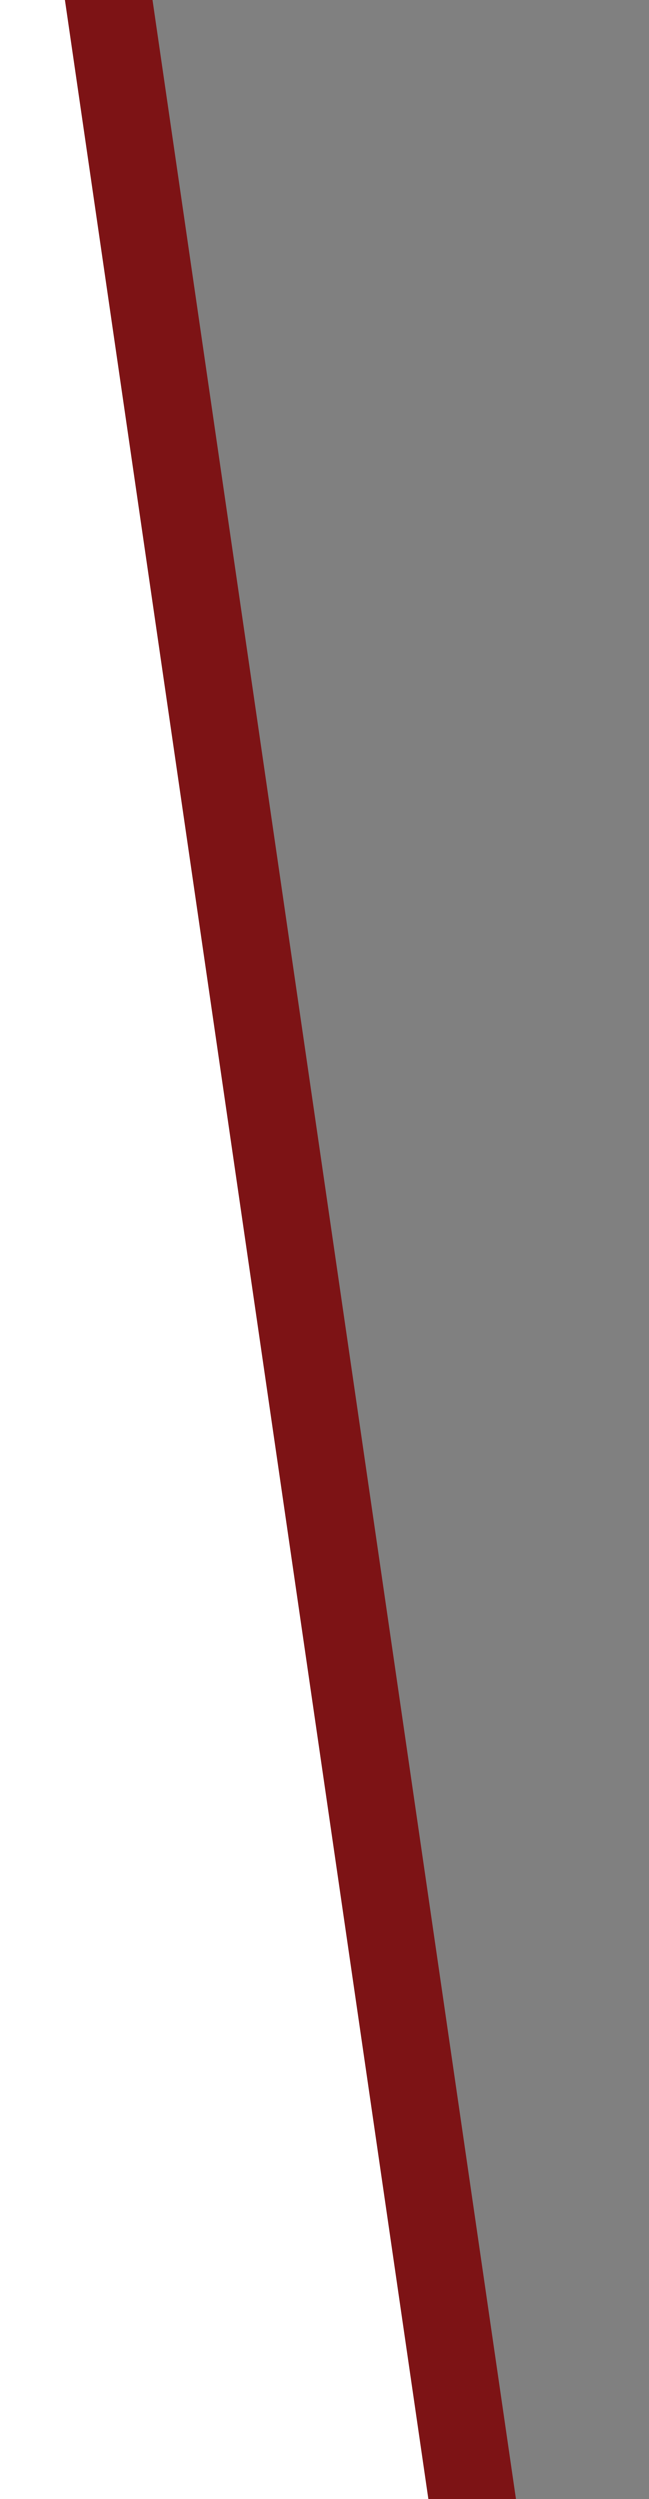 <?xml version="1.0" encoding="utf-8"?>
<!-- Generator: Adobe Illustrator 19.2.0, SVG Export Plug-In . SVG Version: 6.00 Build 0)  -->
<svg version="1.1" id="Layer_1" xmlns="http://www.w3.org/2000/svg" xmlns:xlink="http://www.w3.org/1999/xlink" x="0px" y="0px"
	 viewBox="0 0 20 77" style="enable-background:new 0 0 20 77;" xml:space="preserve">
<rect x="0" y="0" width="20" height="77" fill="#808080" stroke="none"/>
<style type="text/css">
	.st0{fill:#7D1315;}
	.st1{fill:#FFFFFF;}
</style>
<polygon class="st0" points="4.7,0 2,0 13.2,77 15.9,77 "/>
<polygon class="st1" points="13.2,77 -2.1,77 -2.1,0 2,0 "/>
</svg>

